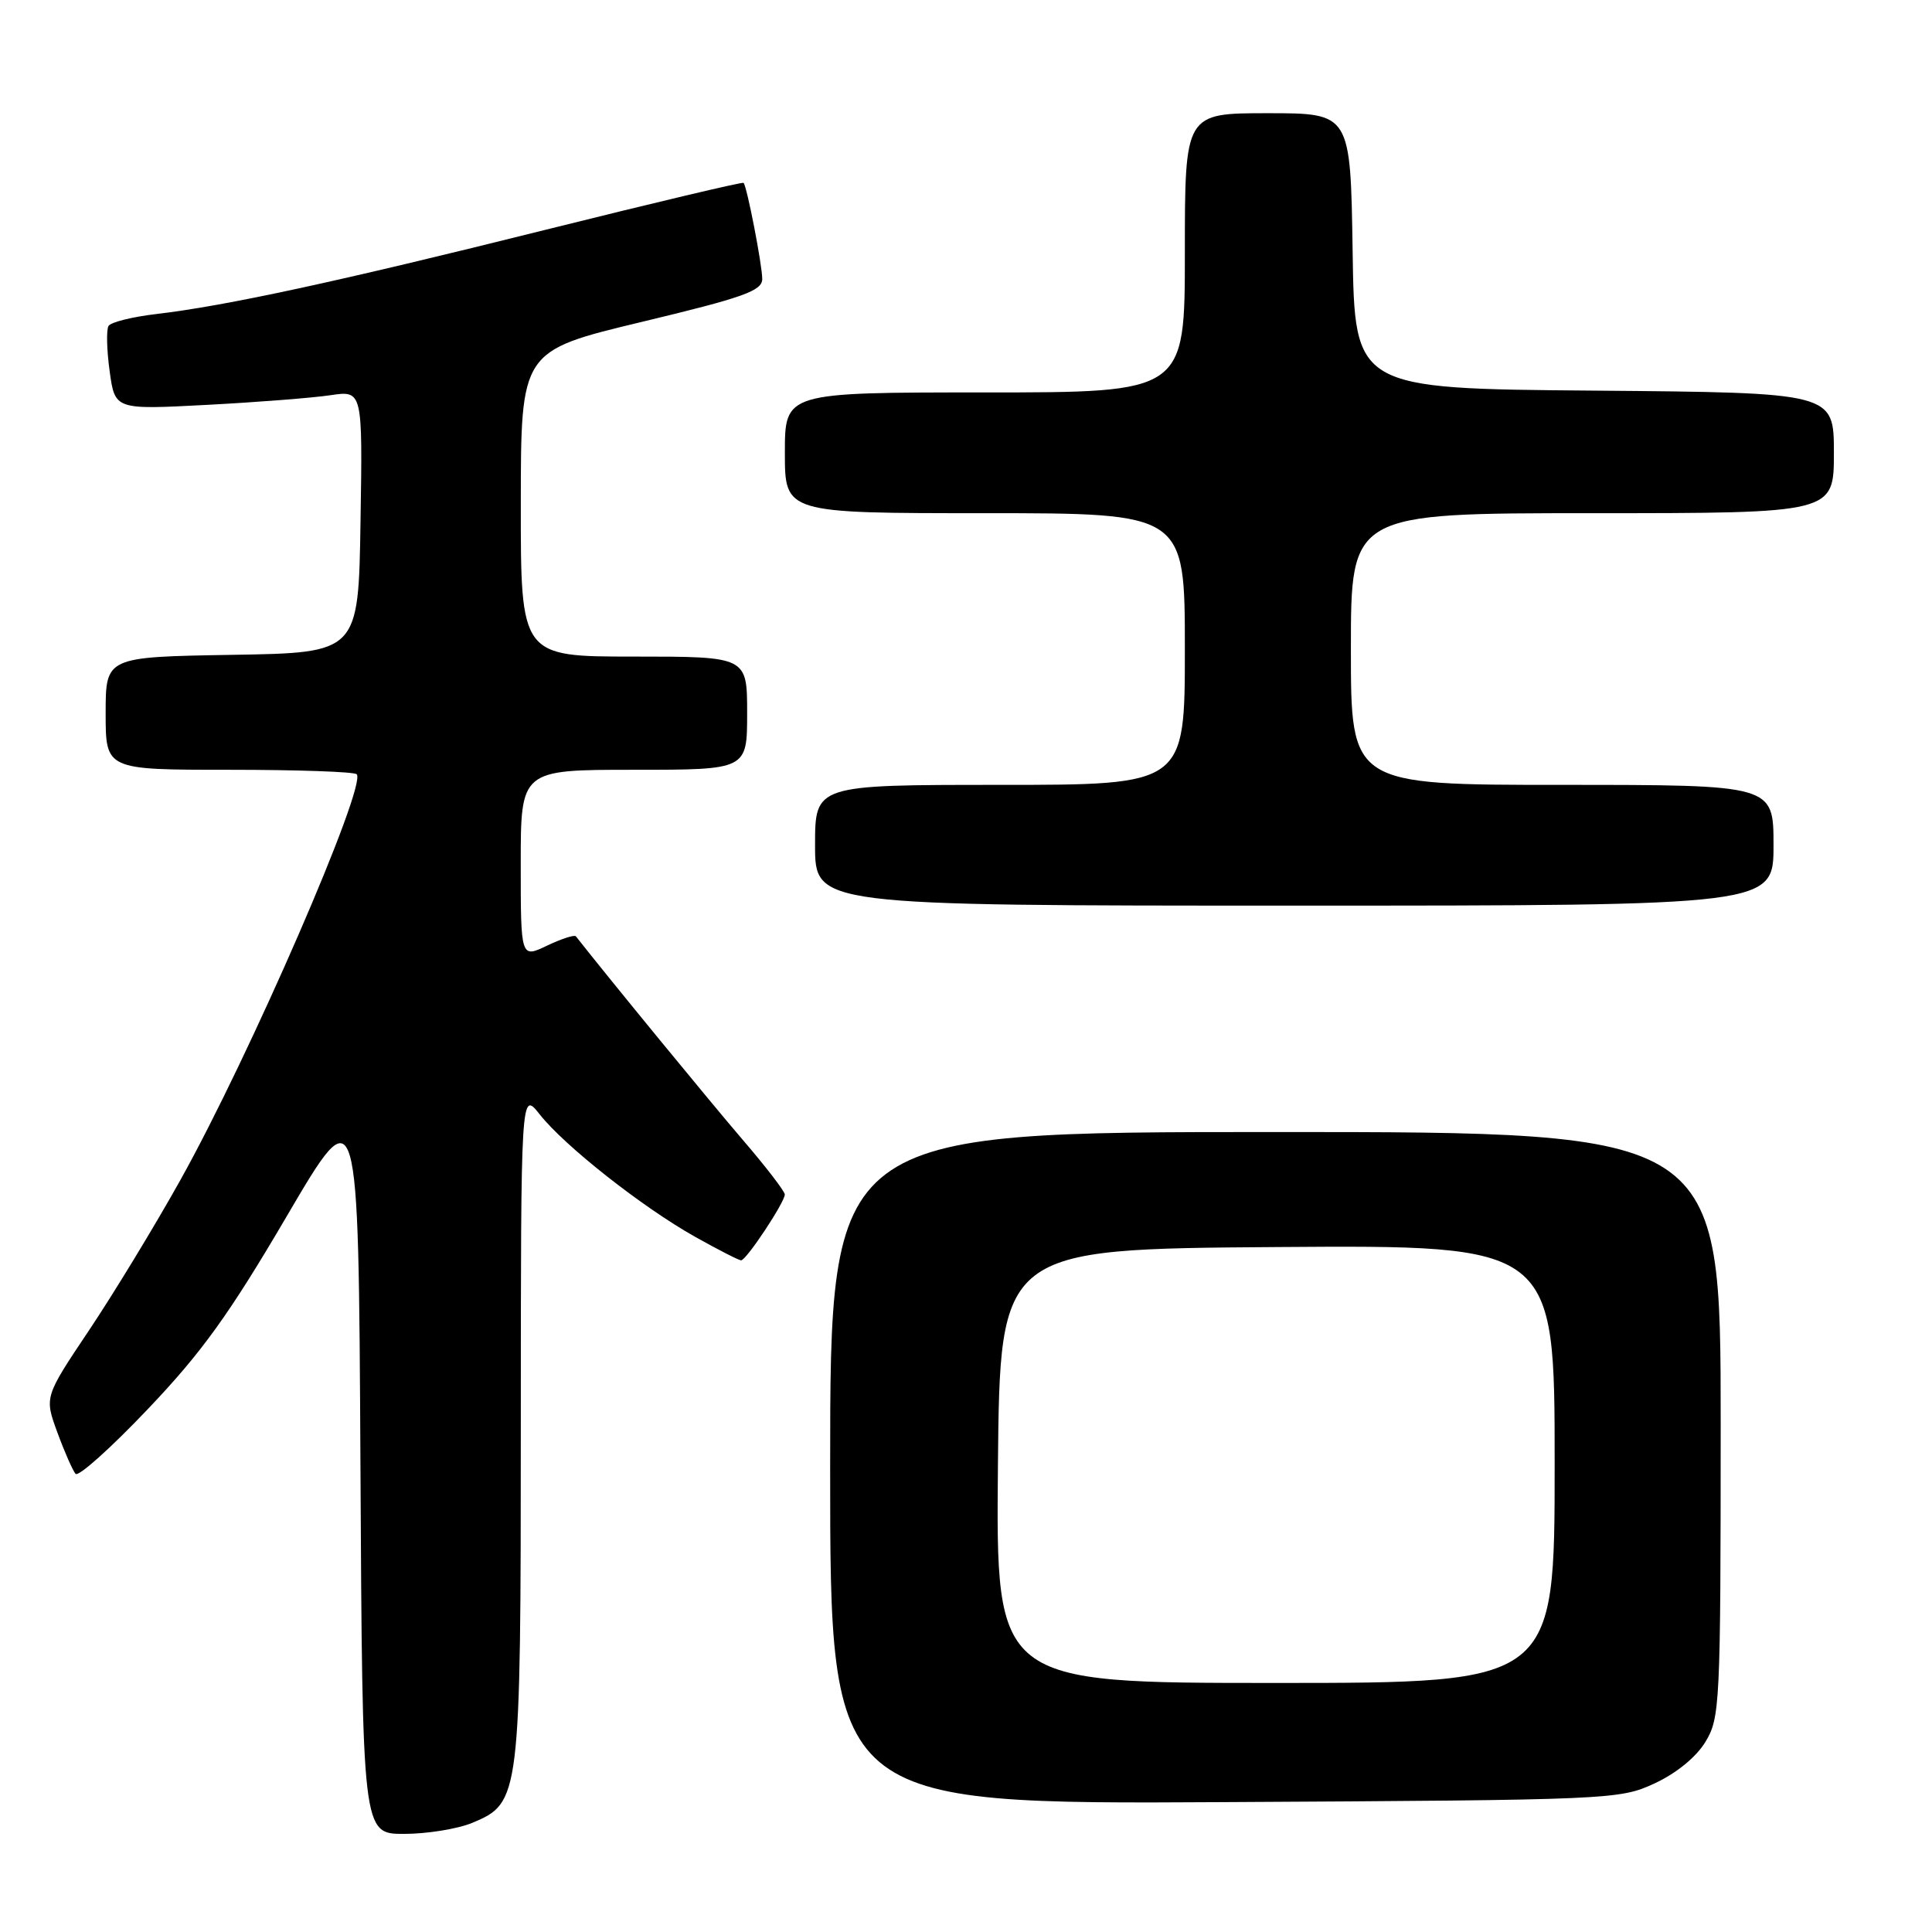 <?xml version="1.0" encoding="UTF-8" standalone="no"?>
<!DOCTYPE svg PUBLIC "-//W3C//DTD SVG 1.1//EN" "http://www.w3.org/Graphics/SVG/1.1/DTD/svg11.dtd" >
<svg xmlns="http://www.w3.org/2000/svg" xmlns:xlink="http://www.w3.org/1999/xlink" version="1.1" viewBox="0 0 256 256">
 <g >
 <path fill="currentColor"
d=" M 62.57 241.54 C 68.94 238.87 69.00 238.38 69.01 188.78 C 69.02 144.50 69.02 144.50 71.52 147.67 C 74.82 151.85 85.09 159.94 92.08 163.87 C 95.15 165.59 97.90 167.00 98.20 167.00 C 98.89 167.00 104.00 159.29 103.99 158.27 C 103.98 157.85 101.46 154.57 98.39 151.00 C 94.20 146.12 80.69 129.65 76.31 124.07 C 76.13 123.83 74.41 124.39 72.49 125.30 C 69.00 126.97 69.00 126.97 69.00 114.48 C 69.00 102.00 69.00 102.00 84.00 102.00 C 99.00 102.00 99.00 102.00 99.00 94.50 C 99.00 87.00 99.00 87.00 84.00 87.00 C 69.00 87.00 69.00 87.00 69.01 66.75 C 69.02 46.50 69.02 46.50 85.01 42.66 C 98.56 39.41 101.00 38.54 101.00 36.96 C 101.00 35.13 98.99 24.76 98.53 24.23 C 98.40 24.08 86.64 26.87 72.40 30.42 C 44.69 37.34 29.98 40.52 20.72 41.61 C 17.54 41.98 14.69 42.69 14.38 43.19 C 14.08 43.68 14.14 46.39 14.53 49.19 C 15.23 54.29 15.23 54.29 27.36 53.65 C 34.04 53.30 41.42 52.72 43.77 52.37 C 48.05 51.73 48.05 51.73 47.77 69.12 C 47.50 86.50 47.50 86.50 30.75 86.77 C 14.00 87.05 14.00 87.05 14.00 94.52 C 14.00 102.00 14.00 102.00 30.33 102.00 C 39.32 102.00 46.93 102.26 47.26 102.59 C 48.68 104.01 33.07 139.96 23.88 156.40 C 20.47 162.51 15.02 171.46 11.78 176.30 C 5.88 185.11 5.88 185.11 7.60 189.80 C 8.55 192.39 9.64 194.86 10.01 195.29 C 10.38 195.73 14.69 191.87 19.59 186.71 C 26.75 179.19 30.37 174.16 38.00 161.15 C 47.50 144.95 47.50 144.95 47.76 193.97 C 48.02 243.00 48.02 243.00 53.54 243.00 C 56.58 243.00 60.64 242.34 62.57 241.54 Z  M 219.22 236.32 C 222.10 234.99 224.74 232.84 225.97 230.82 C 227.91 227.64 227.99 225.88 228.00 188.75 C 228.00 150.00 228.00 150.00 169.00 150.00 C 110.00 150.00 110.00 150.00 110.00 194.54 C 110.00 239.08 110.00 239.08 162.25 238.79 C 213.53 238.51 214.59 238.46 219.22 236.32 Z  M 235.00 112.00 C 235.00 104.00 235.00 104.00 207.00 104.00 C 179.00 104.00 179.00 104.00 179.00 86.00 C 179.00 68.00 179.00 68.00 211.00 68.00 C 243.00 68.00 243.00 68.00 243.00 60.01 C 243.00 52.03 243.00 52.03 211.25 51.76 C 179.50 51.50 179.50 51.50 179.23 33.25 C 178.95 15.00 178.95 15.00 167.98 15.00 C 157.00 15.00 157.00 15.00 157.00 33.50 C 157.00 52.00 157.00 52.00 130.50 52.00 C 104.00 52.00 104.00 52.00 104.00 60.00 C 104.00 68.00 104.00 68.00 130.50 68.00 C 157.00 68.00 157.00 68.00 157.00 86.00 C 157.00 104.00 157.00 104.00 132.50 104.00 C 108.00 104.00 108.00 104.00 108.00 112.00 C 108.00 120.00 108.00 120.00 171.50 120.00 C 235.00 120.00 235.00 120.00 235.00 112.00 Z  M 132.23 194.25 C 132.50 165.50 132.50 165.50 169.25 165.24 C 206.00 164.98 206.00 164.98 206.00 193.99 C 206.00 223.00 206.00 223.00 168.98 223.00 C 131.97 223.00 131.97 223.00 132.23 194.25 Z "/>
</g>
</svg>